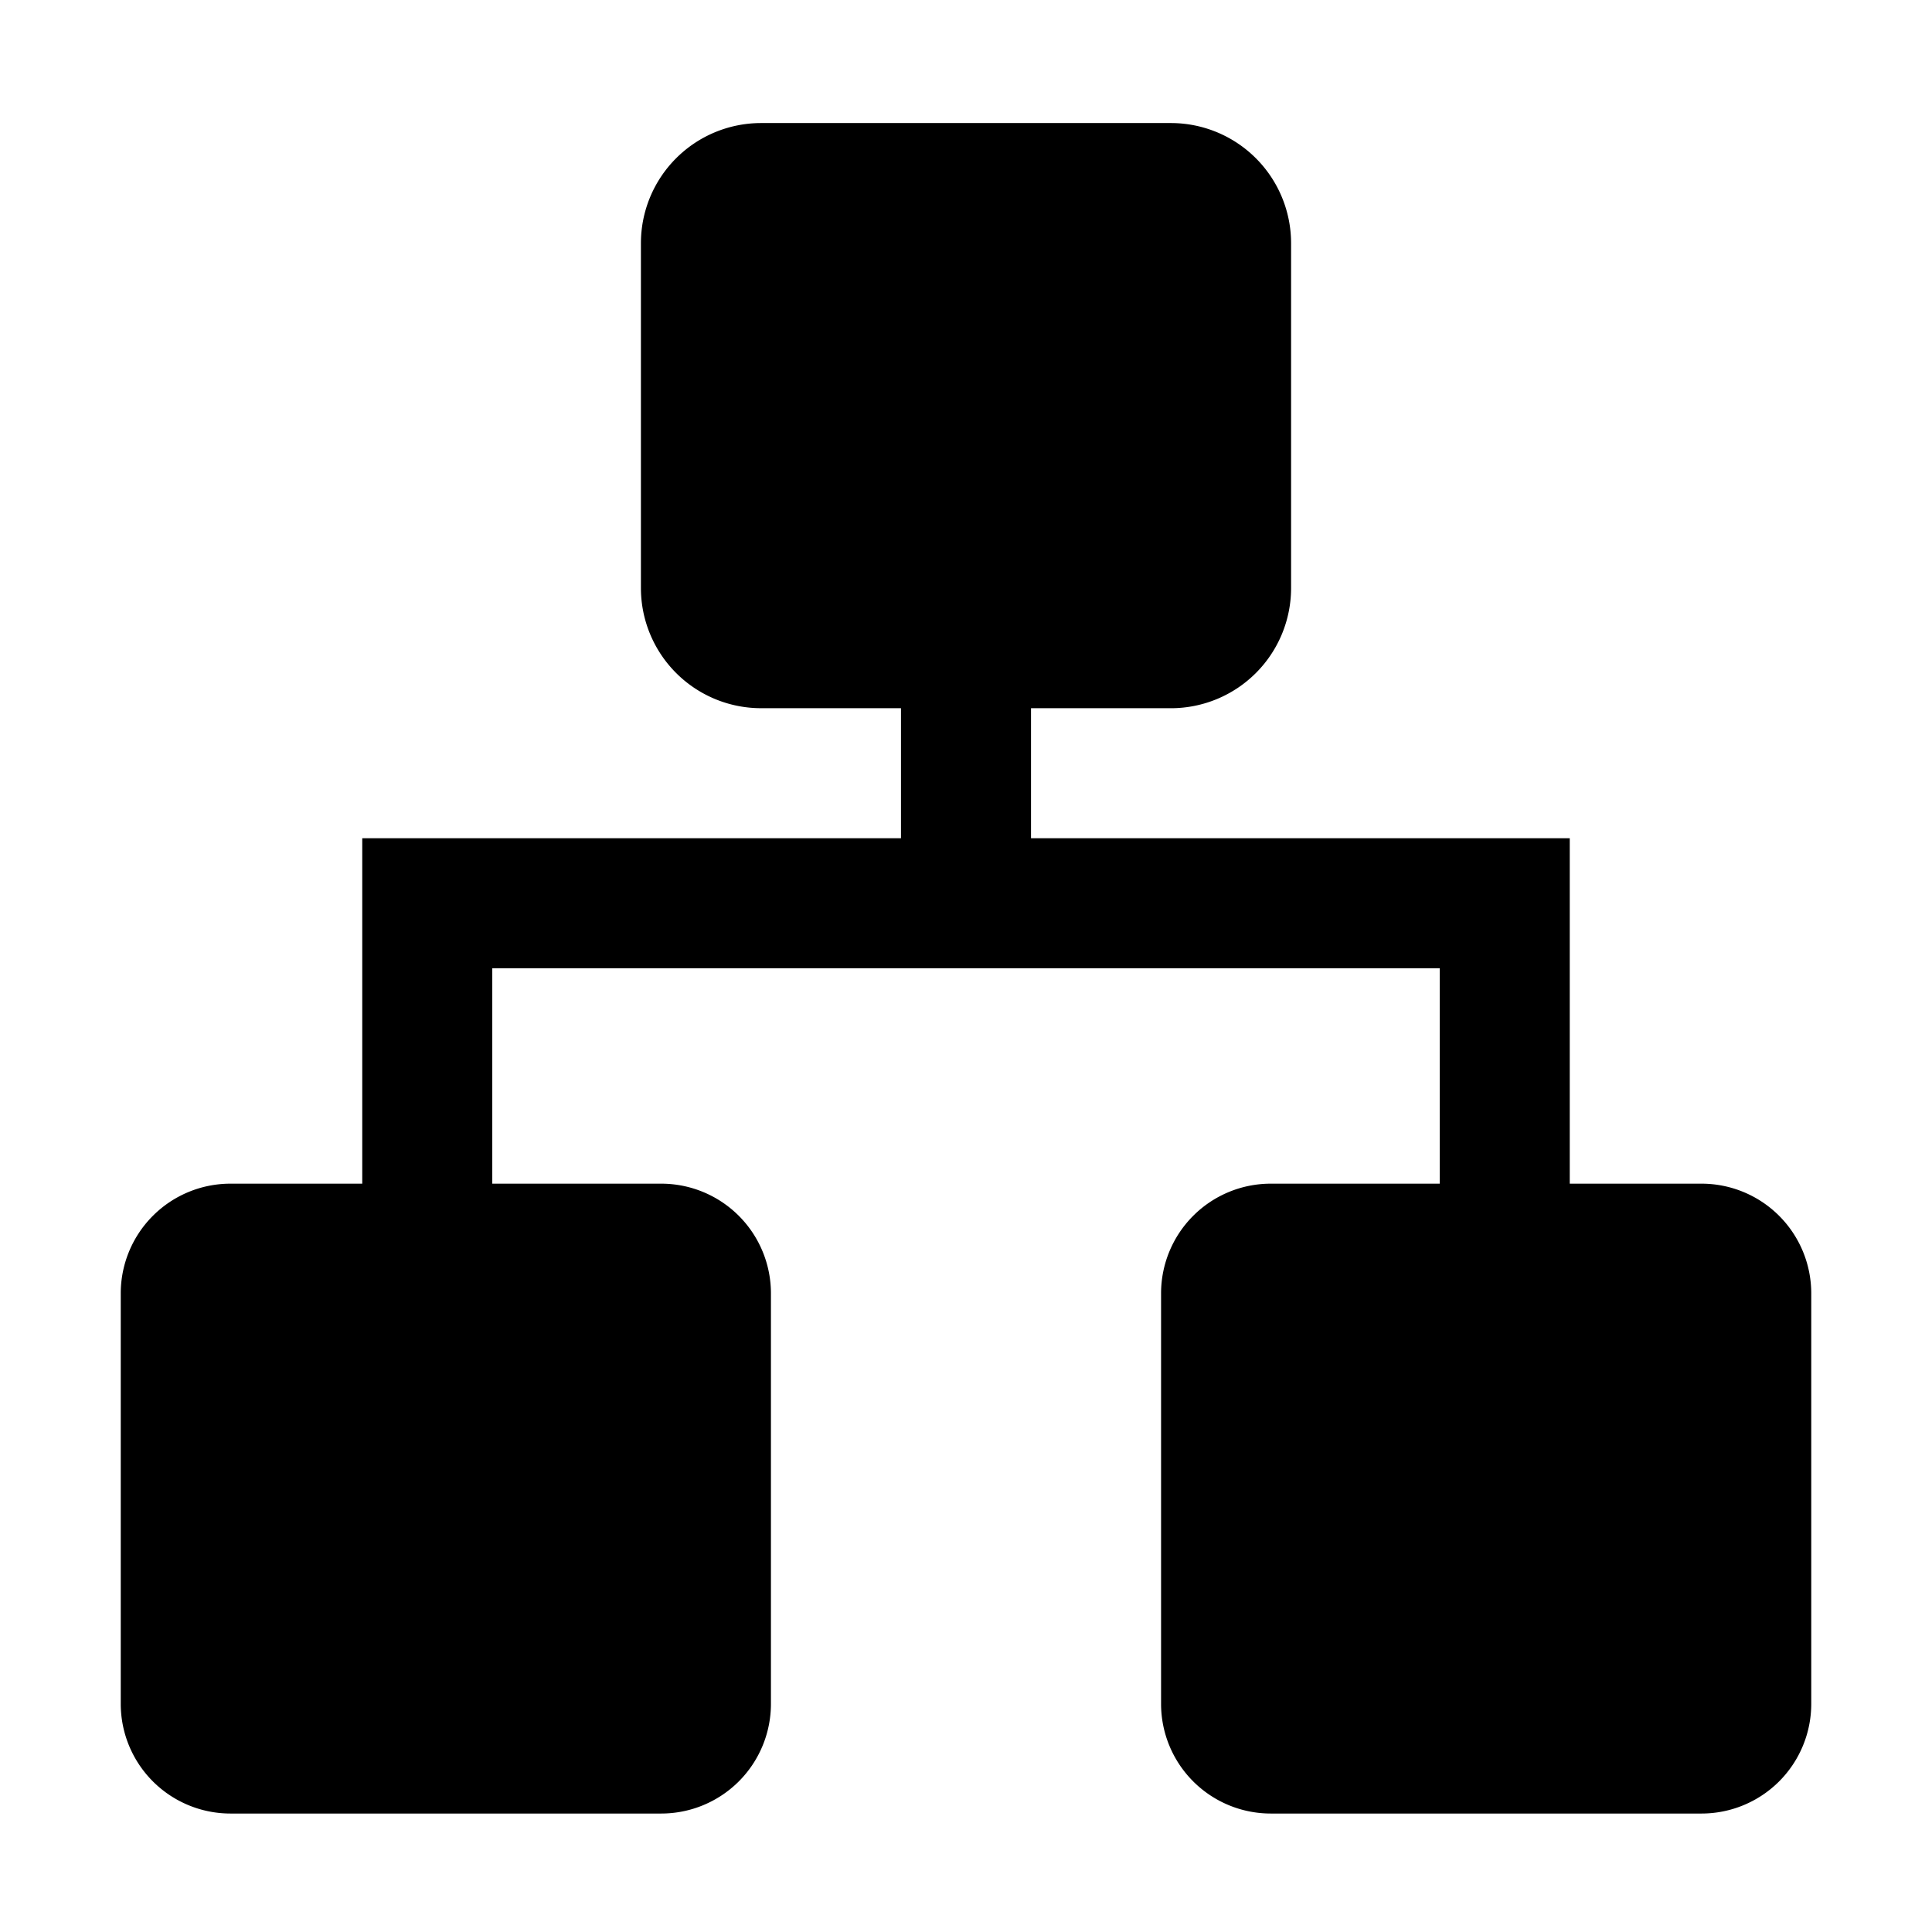 <?xml version="1.0" standalone="no"?><!DOCTYPE svg PUBLIC "-//W3C//DTD SVG 1.1//EN" "http://www.w3.org/Graphics/SVG/1.1/DTD/svg11.dtd"><svg t="1583991973765" class="icon" viewBox="0 0 1024 1024" version="1.1" xmlns="http://www.w3.org/2000/svg" p-id="8563" xmlns:xlink="http://www.w3.org/1999/xlink" width="128" height="128"><defs><style type="text/css"></style></defs><path d="M901.85 627.37H832V444.29H546.46v-68.92h74.14a63.7 63.7 0 0 0 63.7-63.7V128.92a63.7 63.7 0 0 0-63.7-63.7H403.4a63.7 63.7 0 0 0-63.7 63.7v182.74a63.7 63.7 0 0 0 63.7 63.7h74.14v68.92H192v183.09h-69.85A58.15 58.15 0 0 0 64 685.52v217.54a58.15 58.15 0 0 0 58.15 58.15h228.31a58.15 58.15 0 0 0 58.15-58.15V685.52a58.15 58.15 0 0 0-58.15-58.15h-89.54V513.21h502.16v114.16h-89.54a58.15 58.15 0 0 0-58.15 58.15v217.54a58.15 58.15 0 0 0 58.15 58.15h228.31A58.15 58.15 0 0 0 960 903.06V685.52a58.15 58.15 0 0 0-58.15-58.15z" p-id="8564"></path></svg>